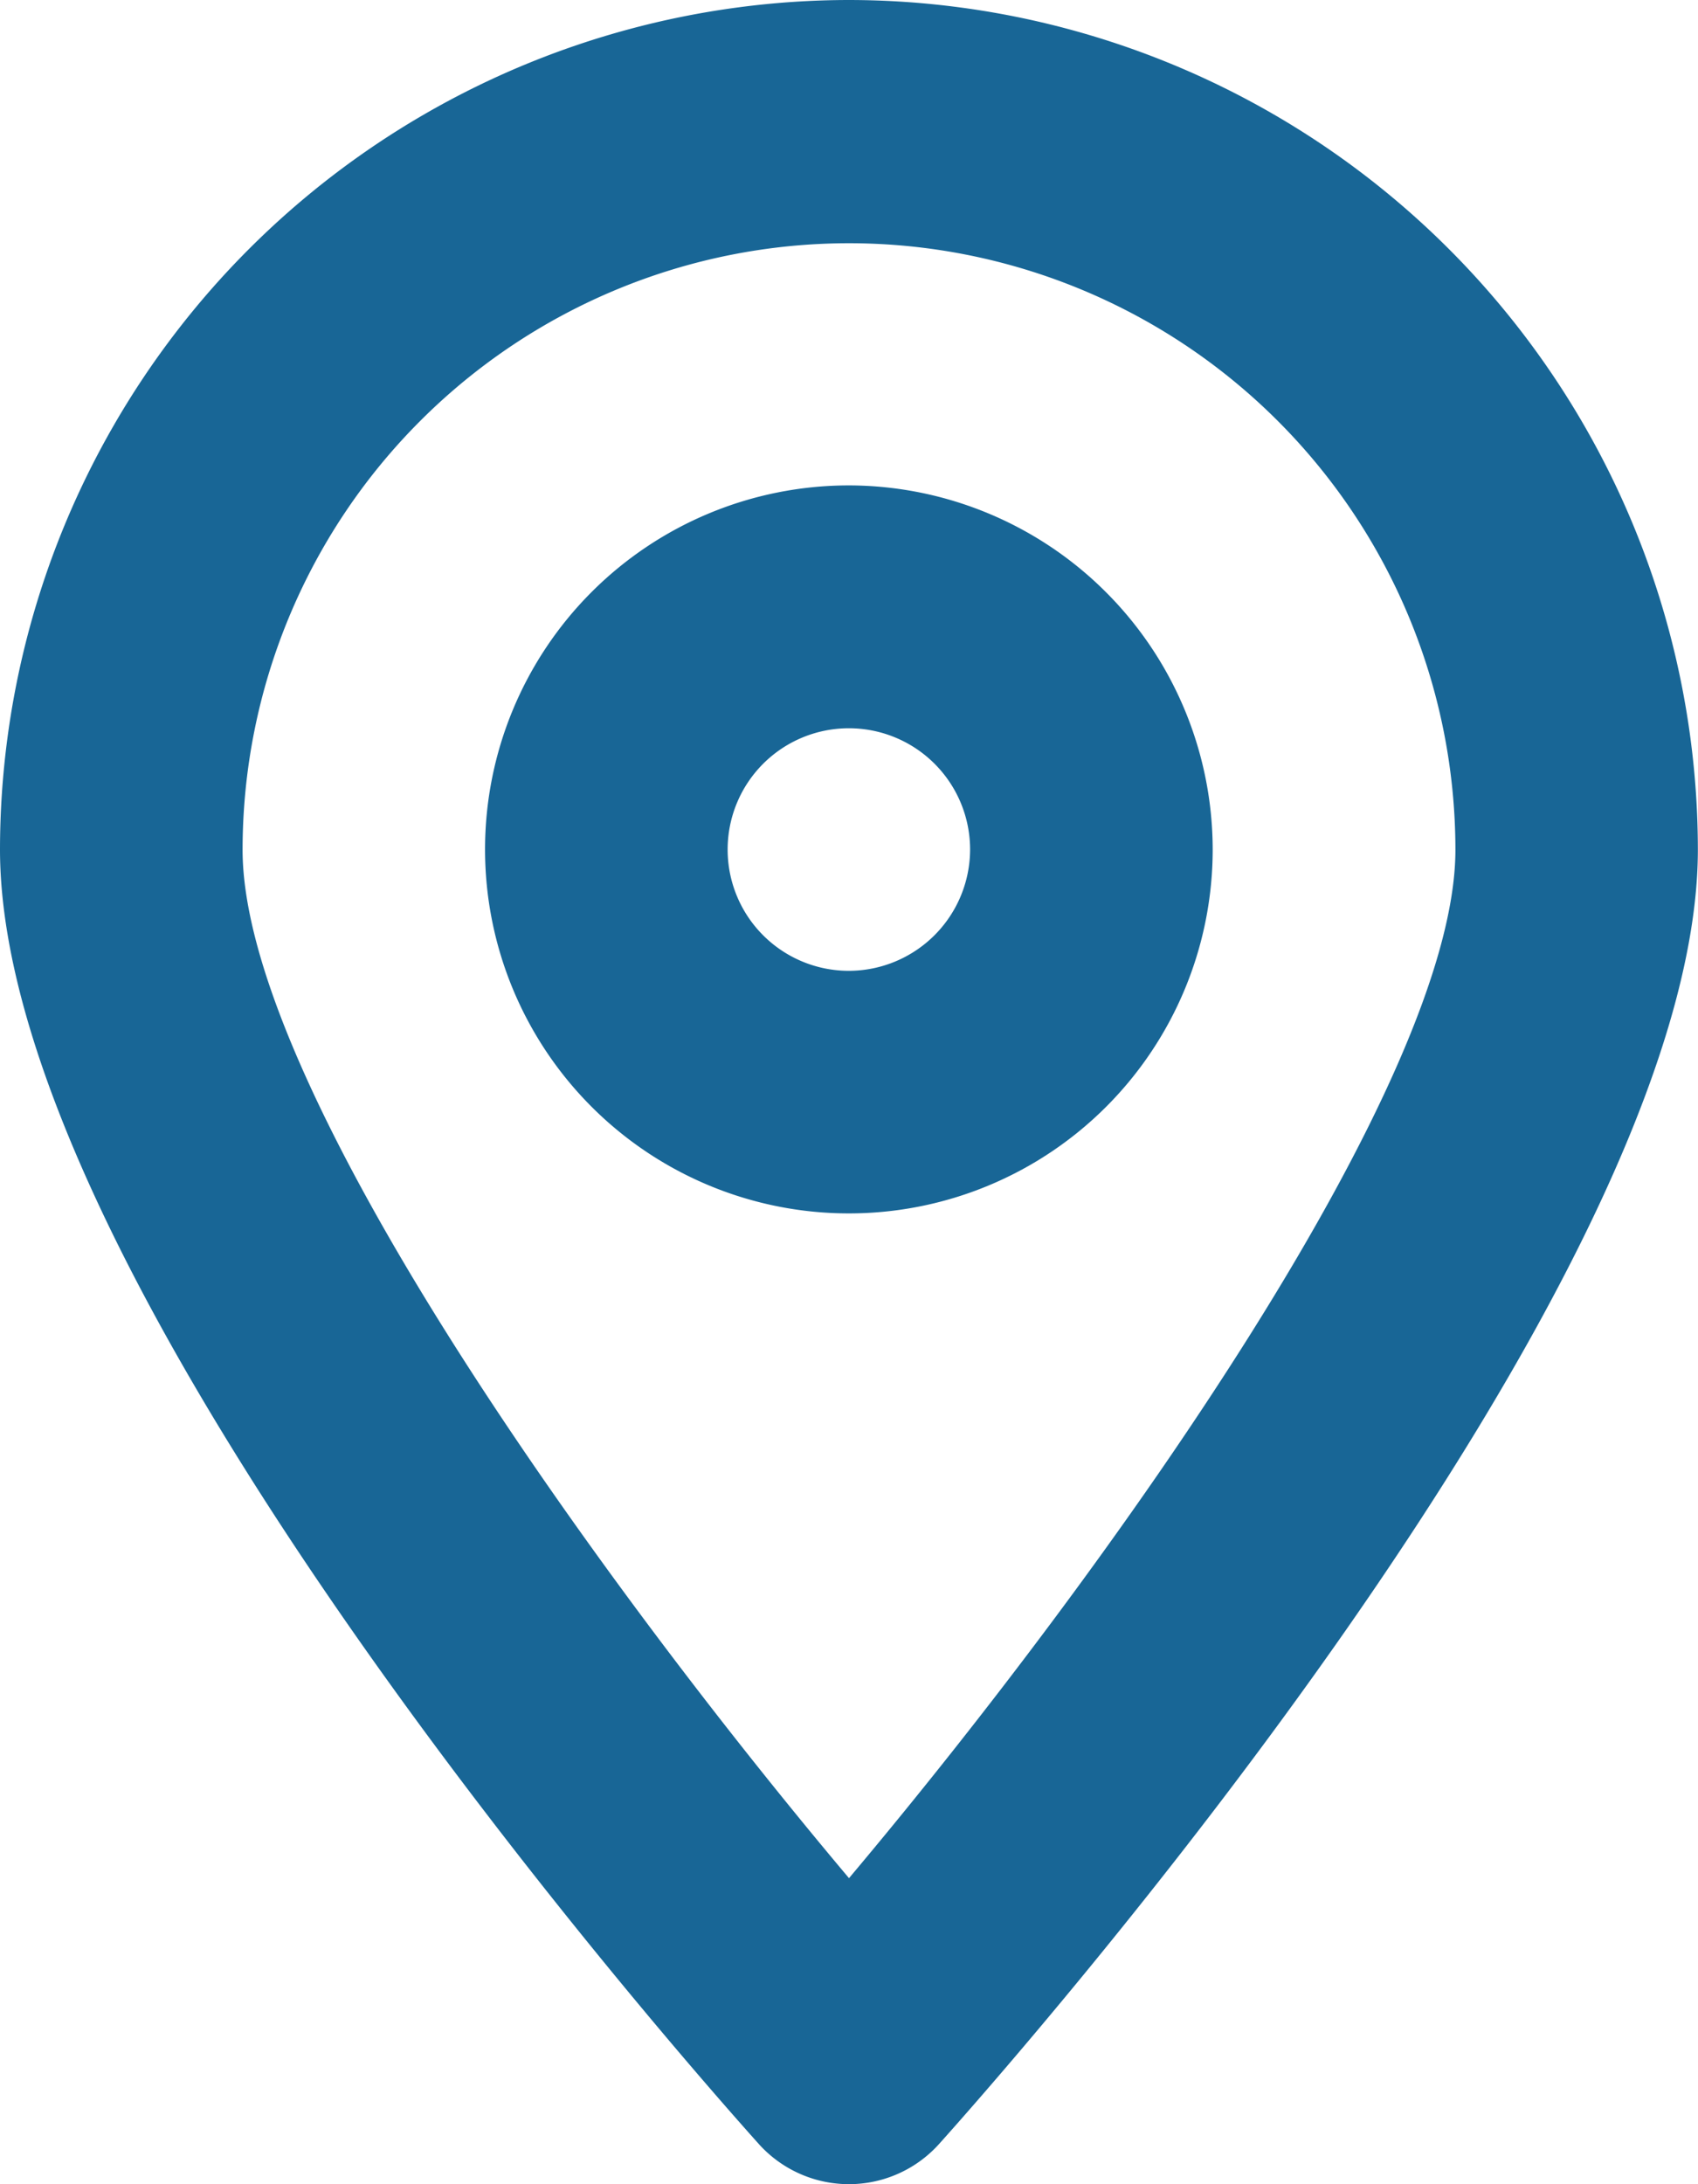 <svg xmlns="http://www.w3.org/2000/svg" width="12.844" height="16.513" viewBox="0 0 12.844 16.513"><defs><style>.a{fill:#186696;}</style></defs><g transform="translate(-851 -241)"><g transform="translate(851 241)"><g transform="translate(0 0)"><path class="a" d="M6.422,48A6.429,6.429,0,0,0,0,54.422c0,3.3,5.152,9.132,5.739,9.787a.917.917,0,0,0,1.365,0c.587-.655,5.739-6.491,5.739-9.787A6.429,6.429,0,0,0,6.422,48Zm0,14.2c-2-2.376-4.587-6.024-4.587-7.774a4.587,4.587,0,1,1,9.174,0C11.009,56.17,8.425,59.82,6.422,62.2Z" transform="translate(0 -48)"/></g></g><g transform="translate(854.669 244.67)"><g transform="translate(0 0)"><path class="a" d="M66.752,112a2.752,2.752,0,1,0,2.752,2.752A2.756,2.756,0,0,0,66.752,112Zm0,3.67a.917.917,0,1,1,.917-.917A.919.919,0,0,1,66.752,115.67Z" transform="translate(-64 -112)"/></g></g></g></svg>